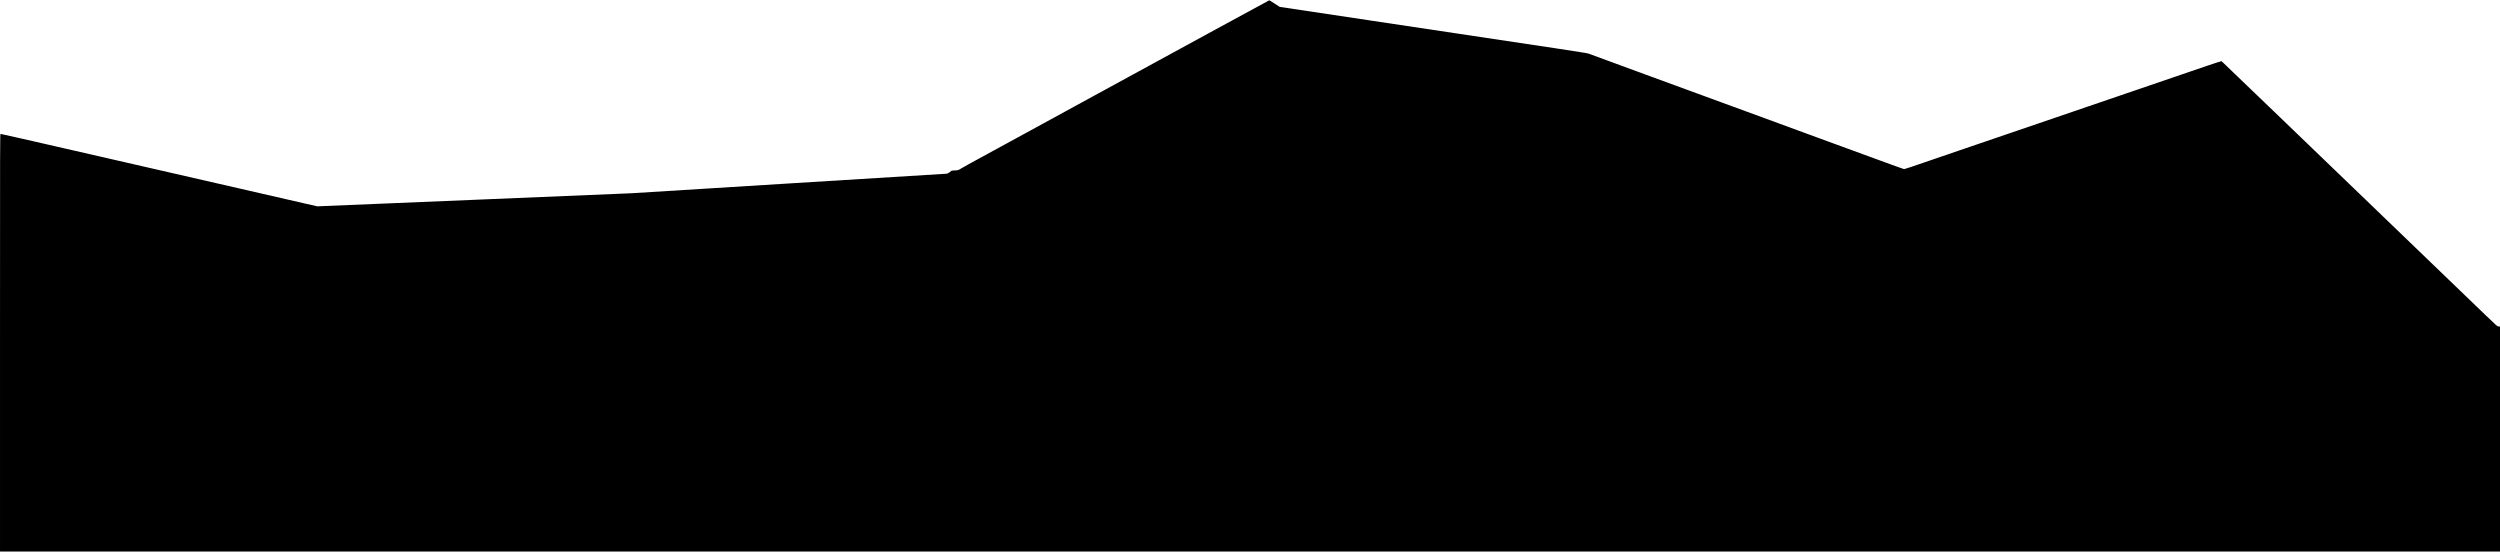 <?xml version="1.0" standalone="no"?>
<!DOCTYPE svg PUBLIC "-//W3C//DTD SVG 20010904//EN"
 "http://www.w3.org/TR/2001/REC-SVG-20010904/DTD/svg10.dtd">
<svg version="1.0" xmlns="http://www.w3.org/2000/svg"
 width="7878pt" height="1738pt" viewBox="0 0 7878 1738"
 preserveAspectRatio="xMidYMid meet">

<g transform="translate(0,1738) scale(0.1,-0.1)"
fill="#000000" stroke="none">
<path d="M38080 16329 c-1048 -572 -1948 -1063 -2000 -1091 -52 -28 -153 -83
-225 -123 -127 -71 -1802 -985 -1980 -1080 -49 -27 -196 -107 -325 -178 -129
-71 -606 -331 -1060 -579 -955 -521 -1257 -686 -1320 -720 -25 -14 -71 -39
-102 -57 -32 -17 -84 -45 -115 -62 -32 -18 -80 -44 -108 -59 -27 -15 -75 -41
-105 -57 -30 -17 -131 -72 -225 -123 -93 -51 -204 -113 -245 -139 -73 -45 -77
-46 -176 -52 l-100 -5 -69 -50 c-69 -48 -70 -49 -155 -52 -47 -2 -2283 -140
-4970 -307 l-4885 -304 -4958 -207 -4958 -206 -417 95 c-229 53 -1126 258
-1992 457 -1982 454 -2536 581 -3595 824 -467 107 -1205 276 -1640 376 -434
100 -857 197 -940 215 -82 19 -426 97 -763 174 -337 78 -622 141 -633 141 -19
0 -19 -65 -19 -6580 l0 -6580 39390 0 39390 0 0 3544 0 3545 -44 3 c-43 3 -52
11 -402 348 -198 191 -1329 1279 -2514 2420 -1185 1141 -2976 2864 -3979 3830
-1003 965 -1829 1758 -1835 1762 -7 4 -210 -61 -452 -144 -241 -82 -601 -205
-799 -273 -981 -335 -1204 -412 -1375 -470 -102 -35 -372 -127 -600 -205 -228
-78 -498 -170 -600 -205 -102 -34 -997 -341 -1990 -680 -993 -340 -1843 -630
-1890 -645 -47 -15 -231 -78 -410 -140 -382 -131 -551 -189 -1110 -380 -228
-78 -493 -168 -589 -201 -95 -32 -181 -59 -190 -59 -9 0 -404 142 -876 316
-473 173 -963 353 -1090 399 -126 46 -336 123 -465 170 -129 48 -264 97 -300
110 -36 13 -152 55 -257 94 -232 85 -318 117 -1473 541 -498 182 -1069 392
-1270 465 -201 74 -446 164 -545 200 -99 37 -209 77 -245 90 -36 13 -150 55
-255 93 -104 39 -640 235 -1190 436 -550 202 -1047 384 -1105 406 -58 21 -193
71 -300 110 -441 161 -498 182 -560 206 -69 26 -118 34 -6895 1049 l-2850 428
-158 103 c-87 57 -163 104 -170 104 -7 -1 -869 -469 -1917 -1041z"/>
</g>
</svg>
